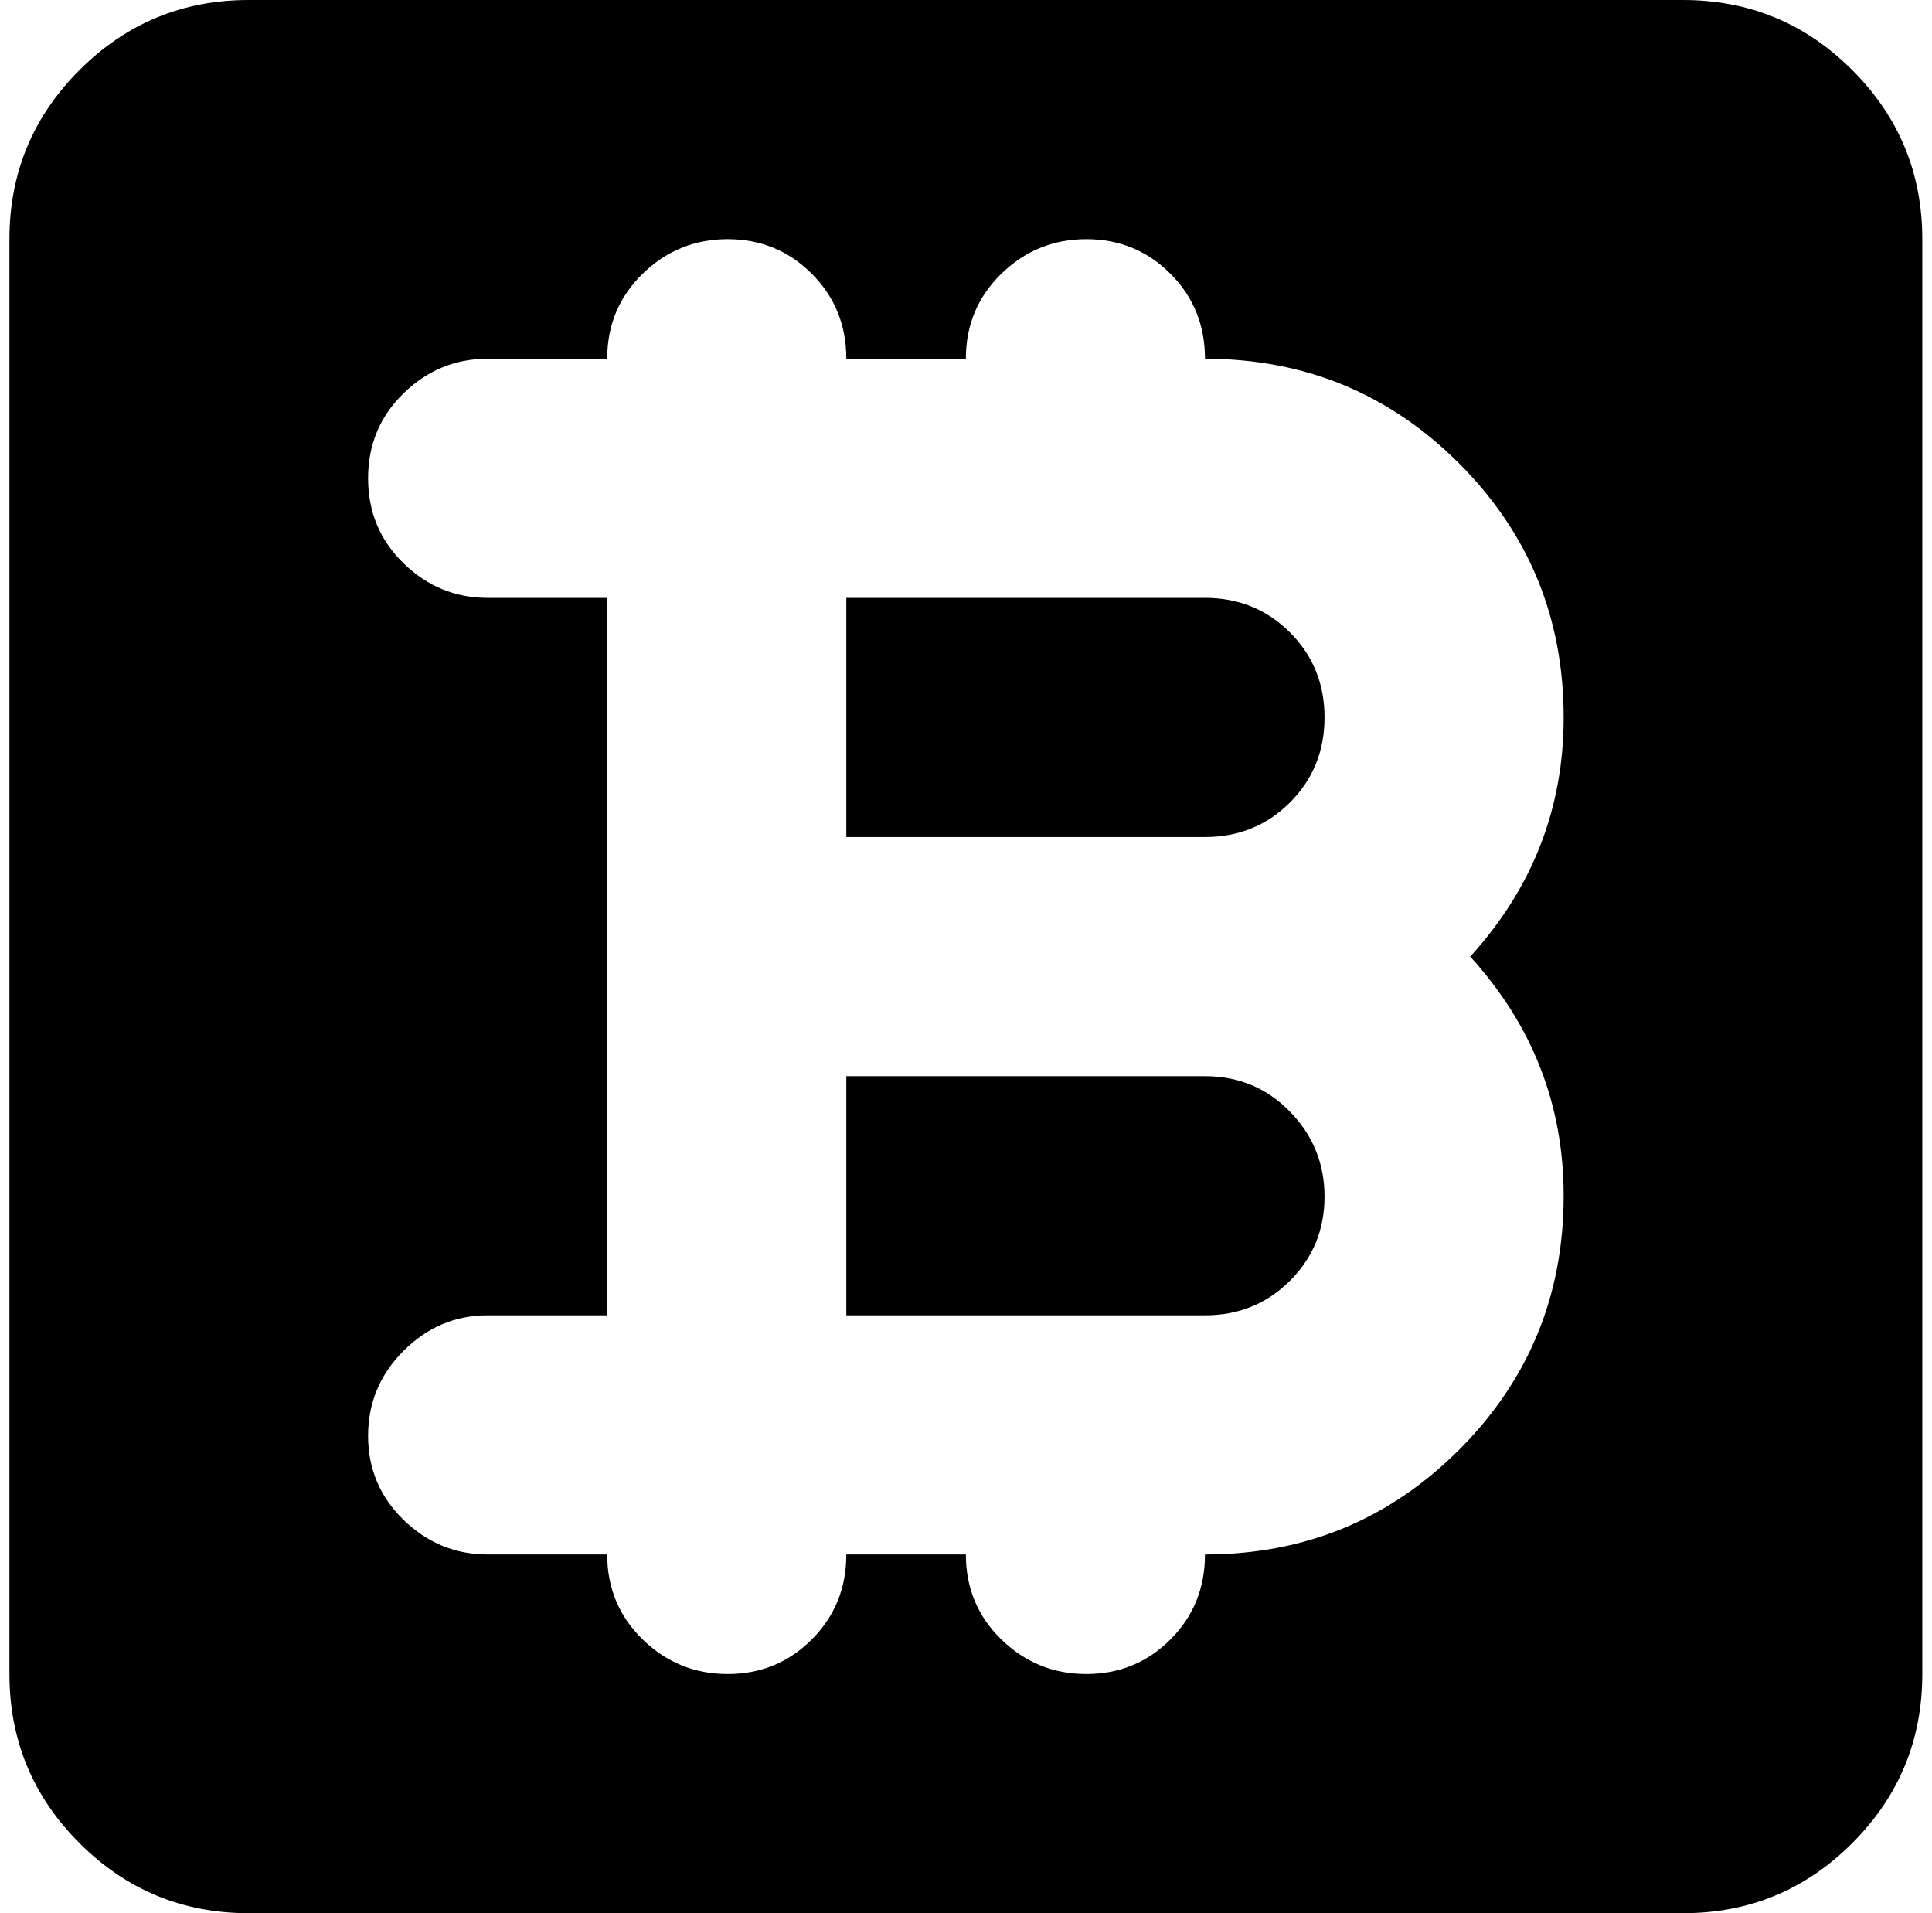 <svg xmlns="http://www.w3.org/2000/svg" width="1.01em" height="1em" viewBox="0 0 1025 1024"><path fill="currentColor" d="M896.428 1024h-768q-53 0-90.5-37.5T.428 896V128q0-53 37.5-90.5t90.5-37.5h768q53 0 90.5 37.5t37.5 90.5v768q0 53-37.5 90.5t-90.5 37.5m-64-640q0-80-56-136t-136-56q0-27-18.5-45.5t-45-18.5t-45.5 18.5t-19 45.5h-64q0-27-18.5-45.5t-45-18.5t-45.5 18.5t-19 45.5h-64q-26 0-45 18.5t-19 45.5t19 45.5t45 18.5h64v384h-64q-26 0-45 19t-19 45.5t19 45t45 18.5h64q0 27 19 45.5t45.5 18.5t45-18.5t18.5-45.5h64q0 27 19 45.5t45.5 18.5t45-18.5t18.5-45.5q80 0 136-56t56-136q0-73-50-128q50-55 50-128m-192 320h-192V576h192q27 0 45.5 19t18.5 45.5t-18.5 45t-45.5 18.5m0-256h-192V320h192q27 0 45.5 18.5t18.5 45.5t-18.5 45.5t-45.5 18.5"/></svg>